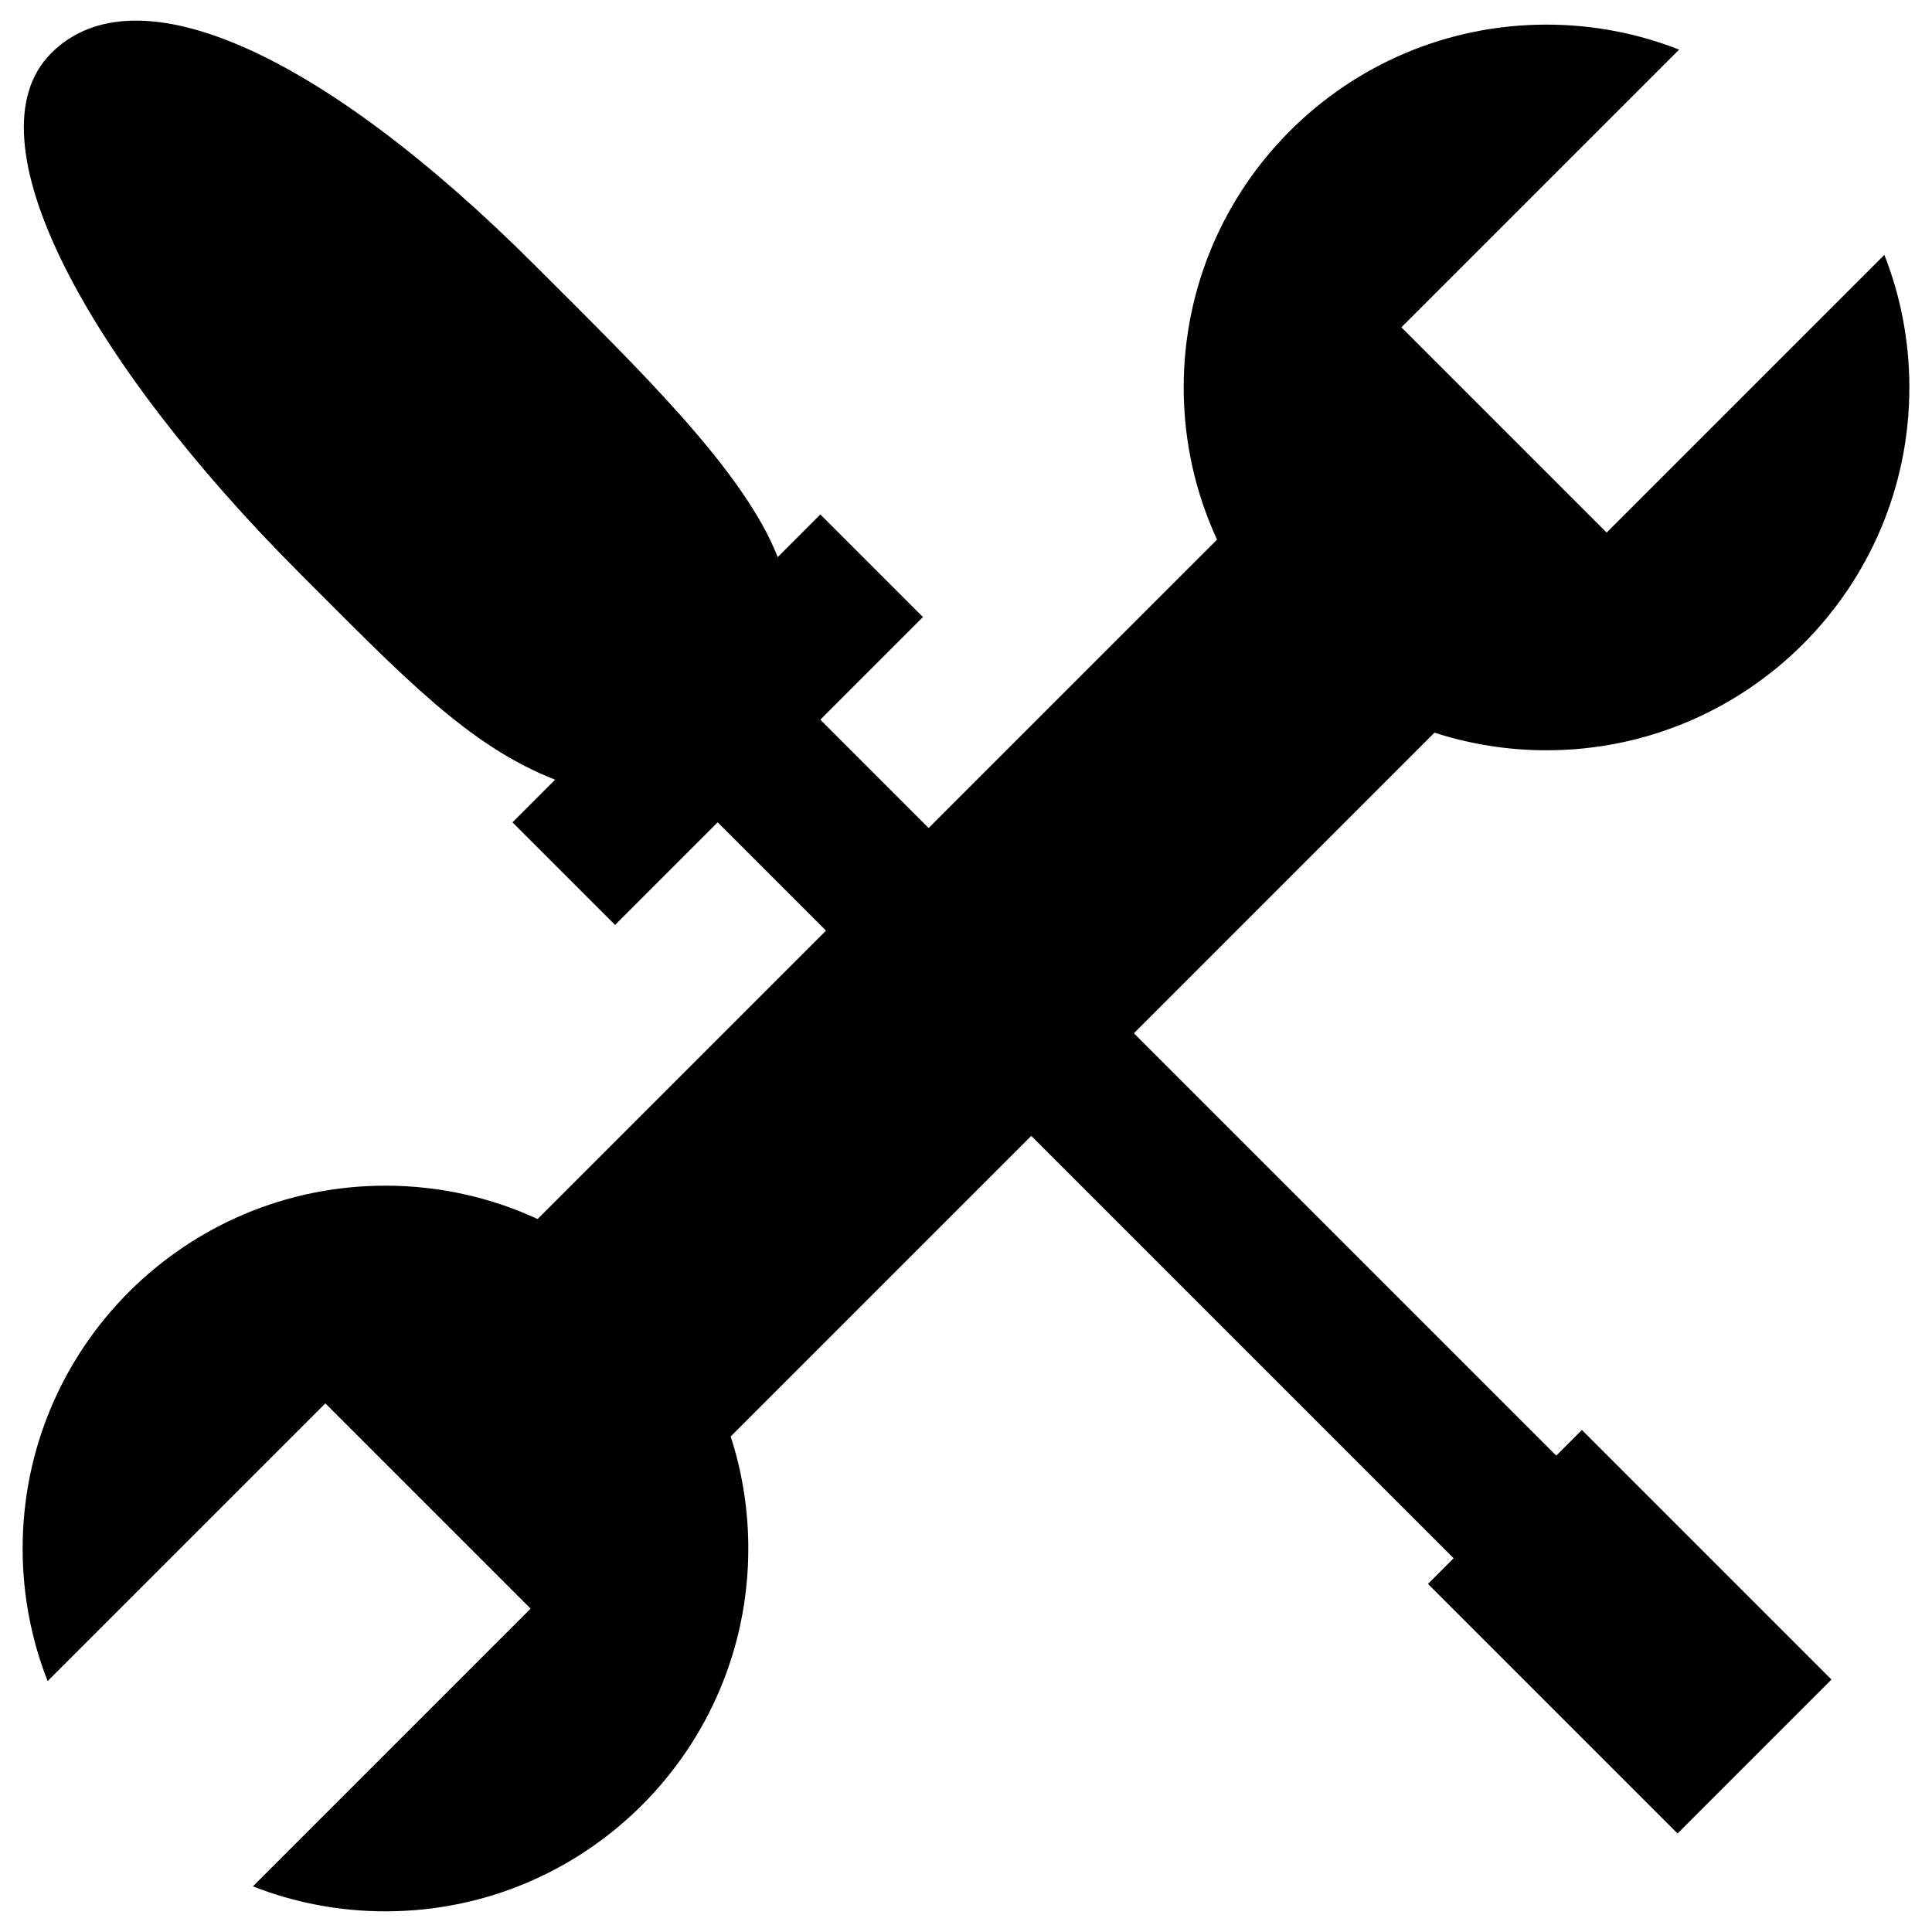 <?xml version="1.0" encoding="UTF-8" standalone="no"?>
<svg
   xmlns:dc="http://purl.org/dc/elements/1.1/"
   xmlns:cc="http://creativecommons.org/ns#"
   xmlns:rdf="http://www.w3.org/1999/02/22-rdf-syntax-ns#"
   xmlns:svg="http://www.w3.org/2000/svg"
   xmlns="http://www.w3.org/2000/svg"
   xmlns:sodipodi="http://sodipodi.sourceforge.net/DTD/sodipodi-0.dtd"
   xmlns:inkscape="http://www.inkscape.org/namespaces/inkscape"
   version="1.1"
   width="128"
   height="128"
   viewBox="0 0 128.00 128.00"
   enable-background="new 0 0 128.00 128.00"
   xml:space="preserve"
   id="svg4487"
   sodipodi:docname="cad.draw.tools.svg"
   inkscape:version="0.92.1 r15371"><defs
     id="defs4491" /><sodipodi:namedview
     pagecolor="#ffffff"
     bordercolor="#666666"
     borderopacity="1"
     objecttolerance="10"
     gridtolerance="10"
     guidetolerance="10"
     inkscape:pageopacity="0"
     inkscape:pageshadow="2"
     inkscape:window-width="1920"
     inkscape:window-height="1137"
     id="namedview4489"
     showgrid="false"
     inkscape:zoom="7.5625"
     inkscape:cx="64"
     inkscape:cy="64"
     inkscape:window-x="-8"
     inkscape:window-y="-8"
     inkscape:window-maximized="1"
     inkscape:current-layer="svg4487" /><path
     fill="#000000"
     fill-opacity="1"
     stroke-width="0.2"
     stroke-linejoin="round"
     d="M 25.538,78.554C 29.138,78.554 32.553,79.346 35.619,80.764L 54.726,61.657L 47.55,54.481L 40.751,61.28L 33.952,54.481L 36.776,51.656C 31.032,49.411 26.723,44.847 19.891,38.016C 5.81,23.935 -2.241,9.155 3.391,3.523C 9.024,-2.11 21.399,3.537 35.481,17.619C 42.312,24.45 49.28,31.163 51.525,36.908L 54.349,34.083L 61.148,40.882L 54.349,47.681L 61.525,54.858L 80.633,35.751C 79.214,32.685 78.423,29.27 78.423,25.67C 78.423,12.394 89.186,1.631 102.462,1.631C 105.562,1.631 108.525,2.218 111.246,3.287L 92.846,21.687L 106.444,35.285L 124.844,16.885C 125.913,19.606 126.5,22.57 126.5,25.67C 126.5,38.946 115.738,49.708 102.462,49.708C 99.871,49.708 97.377,49.298 95.039,48.54L 75.124,68.456L 103.105,96.437L 104.805,94.738L 121.34,111.273L 111.142,121.472L 94.606,104.936L 96.306,103.237L 68.325,75.255L 48.409,95.17C 49.167,97.508 49.577,100.003 49.577,102.593C 49.577,115.869 38.815,126.631 25.538,126.631C 22.438,126.631 19.475,126.044 16.754,124.976L 35.154,106.576L 21.556,92.978L 3.156,111.377C 2.087,108.656 1.5,105.693 1.5,102.593C 1.5,89.317 12.262,78.554 25.538,78.554 Z "
     id="path4485"
     style="fill-opacity:1;fill:#000000" /></svg>